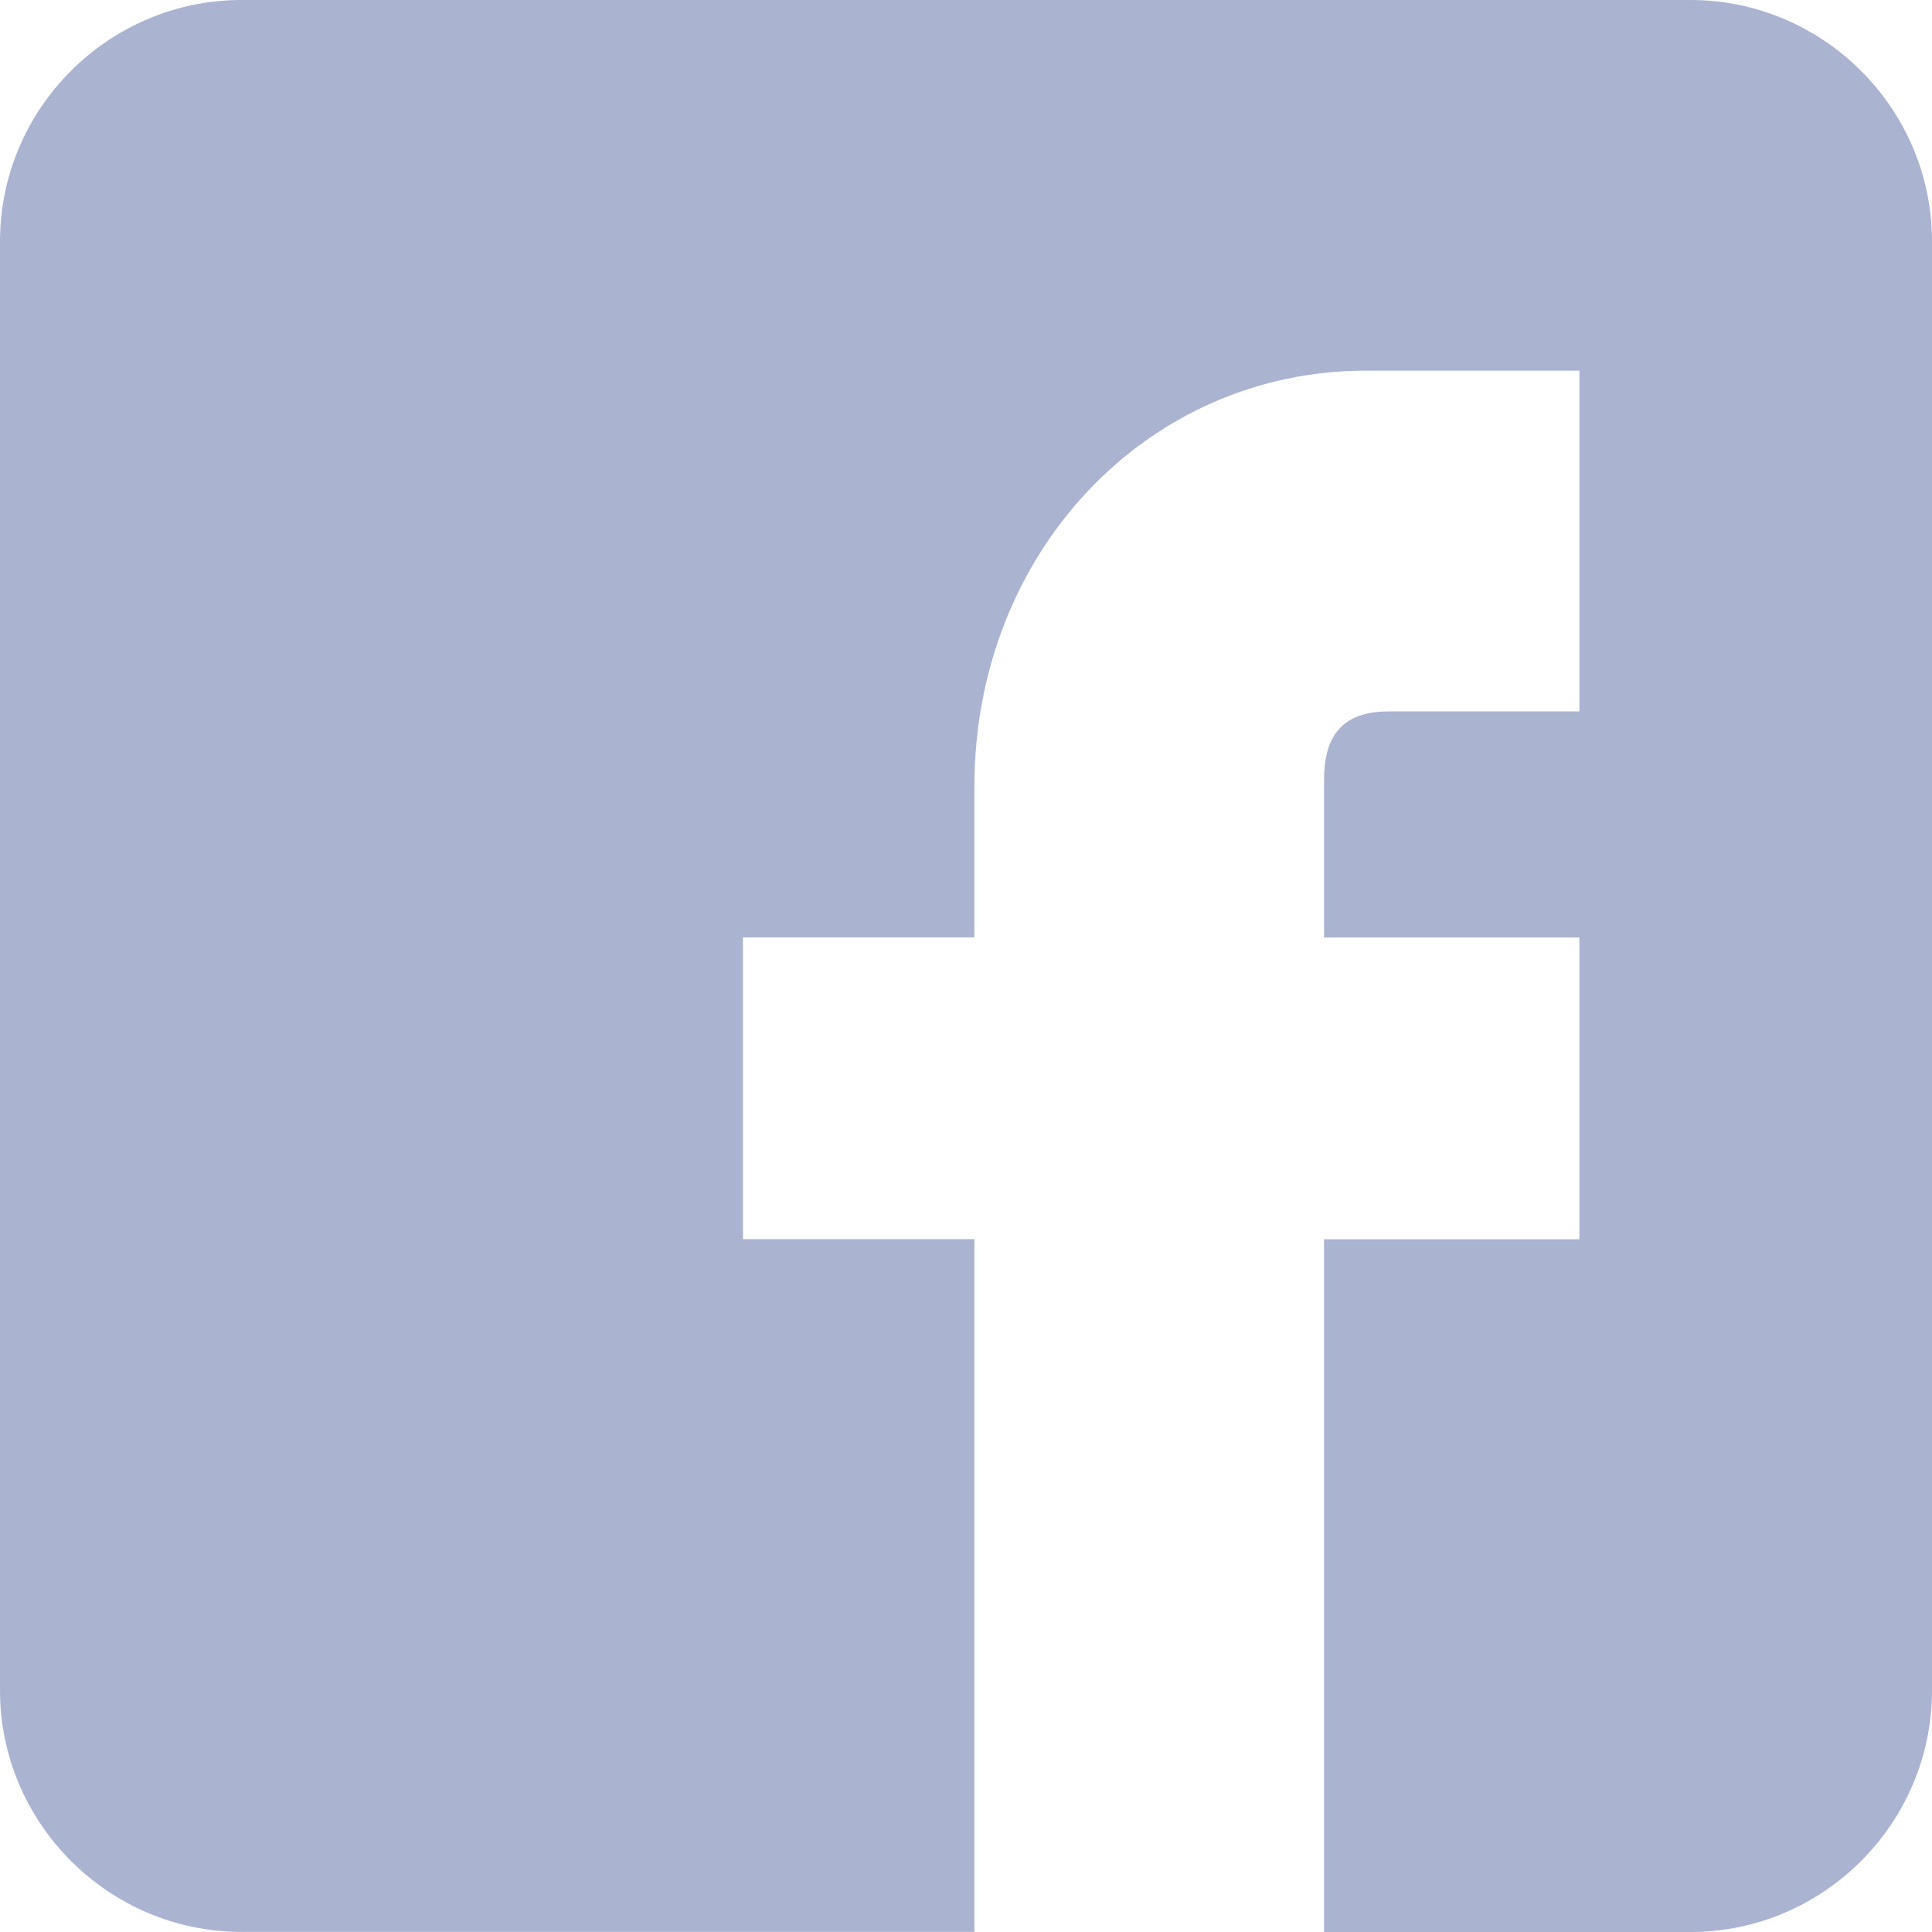 <?xml version="1.0" encoding="UTF-8"?>
<svg width="31px" height="31px" viewBox="0 0 31 31" version="1.1" xmlns="http://www.w3.org/2000/svg" xmlns:xlink="http://www.w3.org/1999/xlink">
    <!-- Generator: Sketch 45.2 (43514) - http://www.bohemiancoding.com/sketch -->
    <title>Shape</title>
    <desc>Created with Sketch.</desc>
    <defs></defs>
    <g id="Symbols" stroke="none" stroke-width="1" fill="none" fill-rule="evenodd">
        <g id="Footer" transform="translate(-1199, -72)" fill="#AAB4D1">
            <g id="social-media">
                <g transform="translate(1142, 72)">
                    <g id="facebook3" transform="translate(57, 0)">
                        <path d="M27.125,0 L3.875,0 C1.744,0 0,1.742 0,3.874 L0,27.123 C0,29.254 1.744,30.998 3.875,30.998 L15.635,30.998 L15.635,19.883 L11.921,19.883 L11.921,15.041 L15.635,15.041 L15.635,12.615 C15.635,8.876 18.396,5.947 21.92,5.947 L25.342,5.947 L25.342,11.415 L22.281,11.415 C21.48,11.415 21.245,11.876 21.245,12.513 L21.245,15.043 L25.342,15.043 L25.342,19.885 L21.245,19.885 L21.245,31 L27.125,31 C29.256,31 31,29.256 31,27.125 L31,3.872 C31,1.742 29.256,0 27.125,0 L27.125,0 Z" id="Shape"></path>
                    </g>
                </g>
            </g>
        </g>
    </g>
</svg>